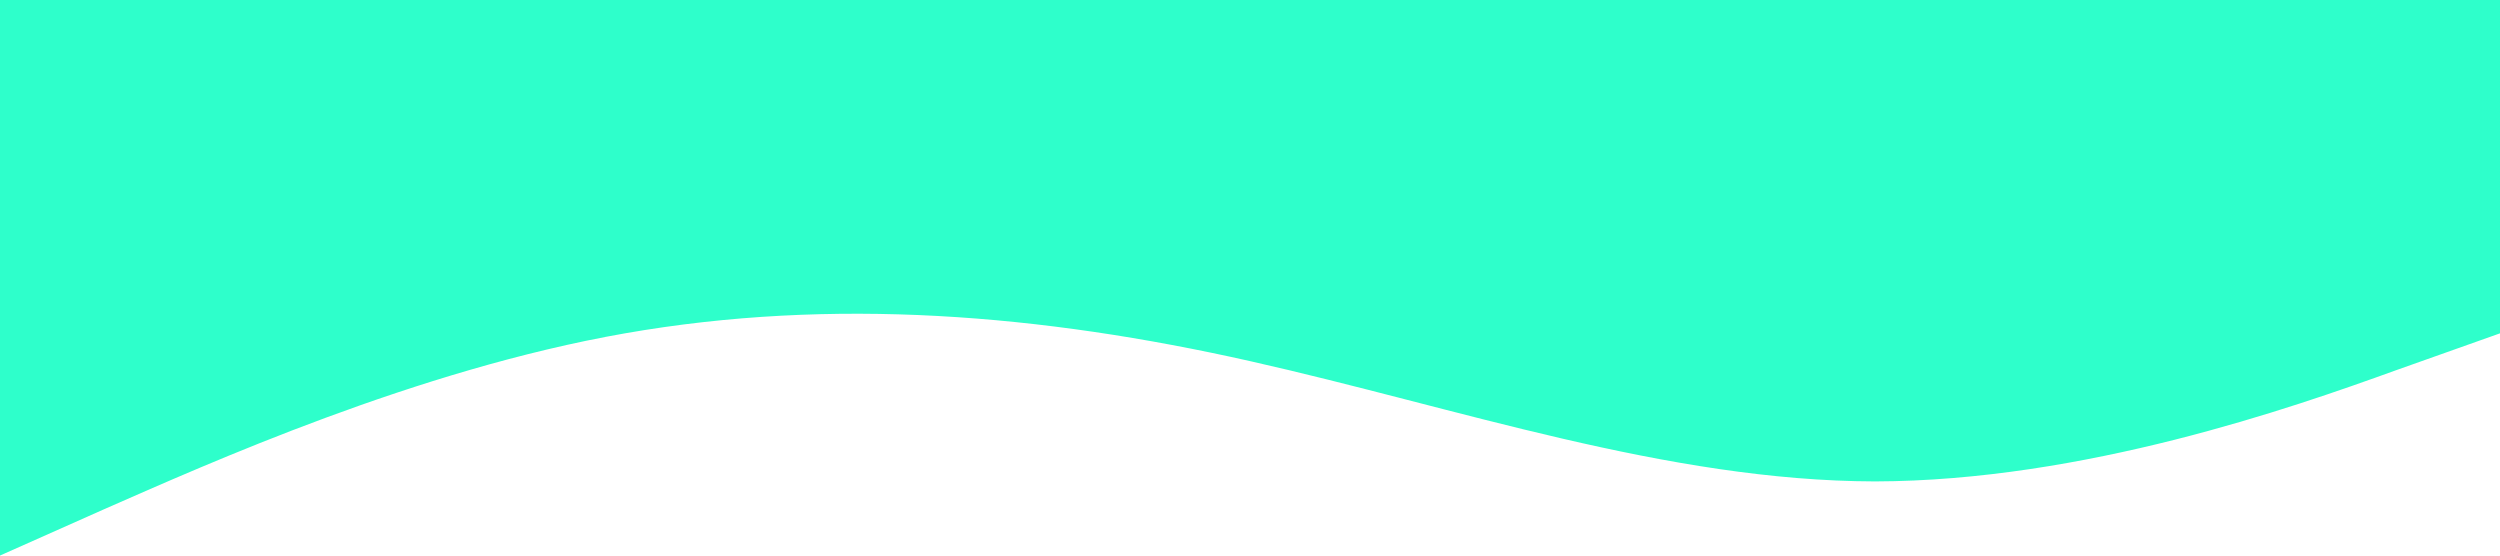 <?xml version="1.0" standalone="no"?><svg xmlns="http://www.w3.org/2000/svg" viewBox="0 0 1440 320"><path fill="#2EFFCB" fill-opacity="1" d="M0,320L60,293.3C120,267,240,213,360,192C480,171,600,181,720,208C840,235,960,277,1080,277.3C1200,277,1320,235,1380,213.3L1440,192L1440,0L1380,0C1320,0,1200,0,1080,0C960,0,840,0,720,0C600,0,480,0,360,0C240,0,120,0,60,0L0,0Z"></path></svg>